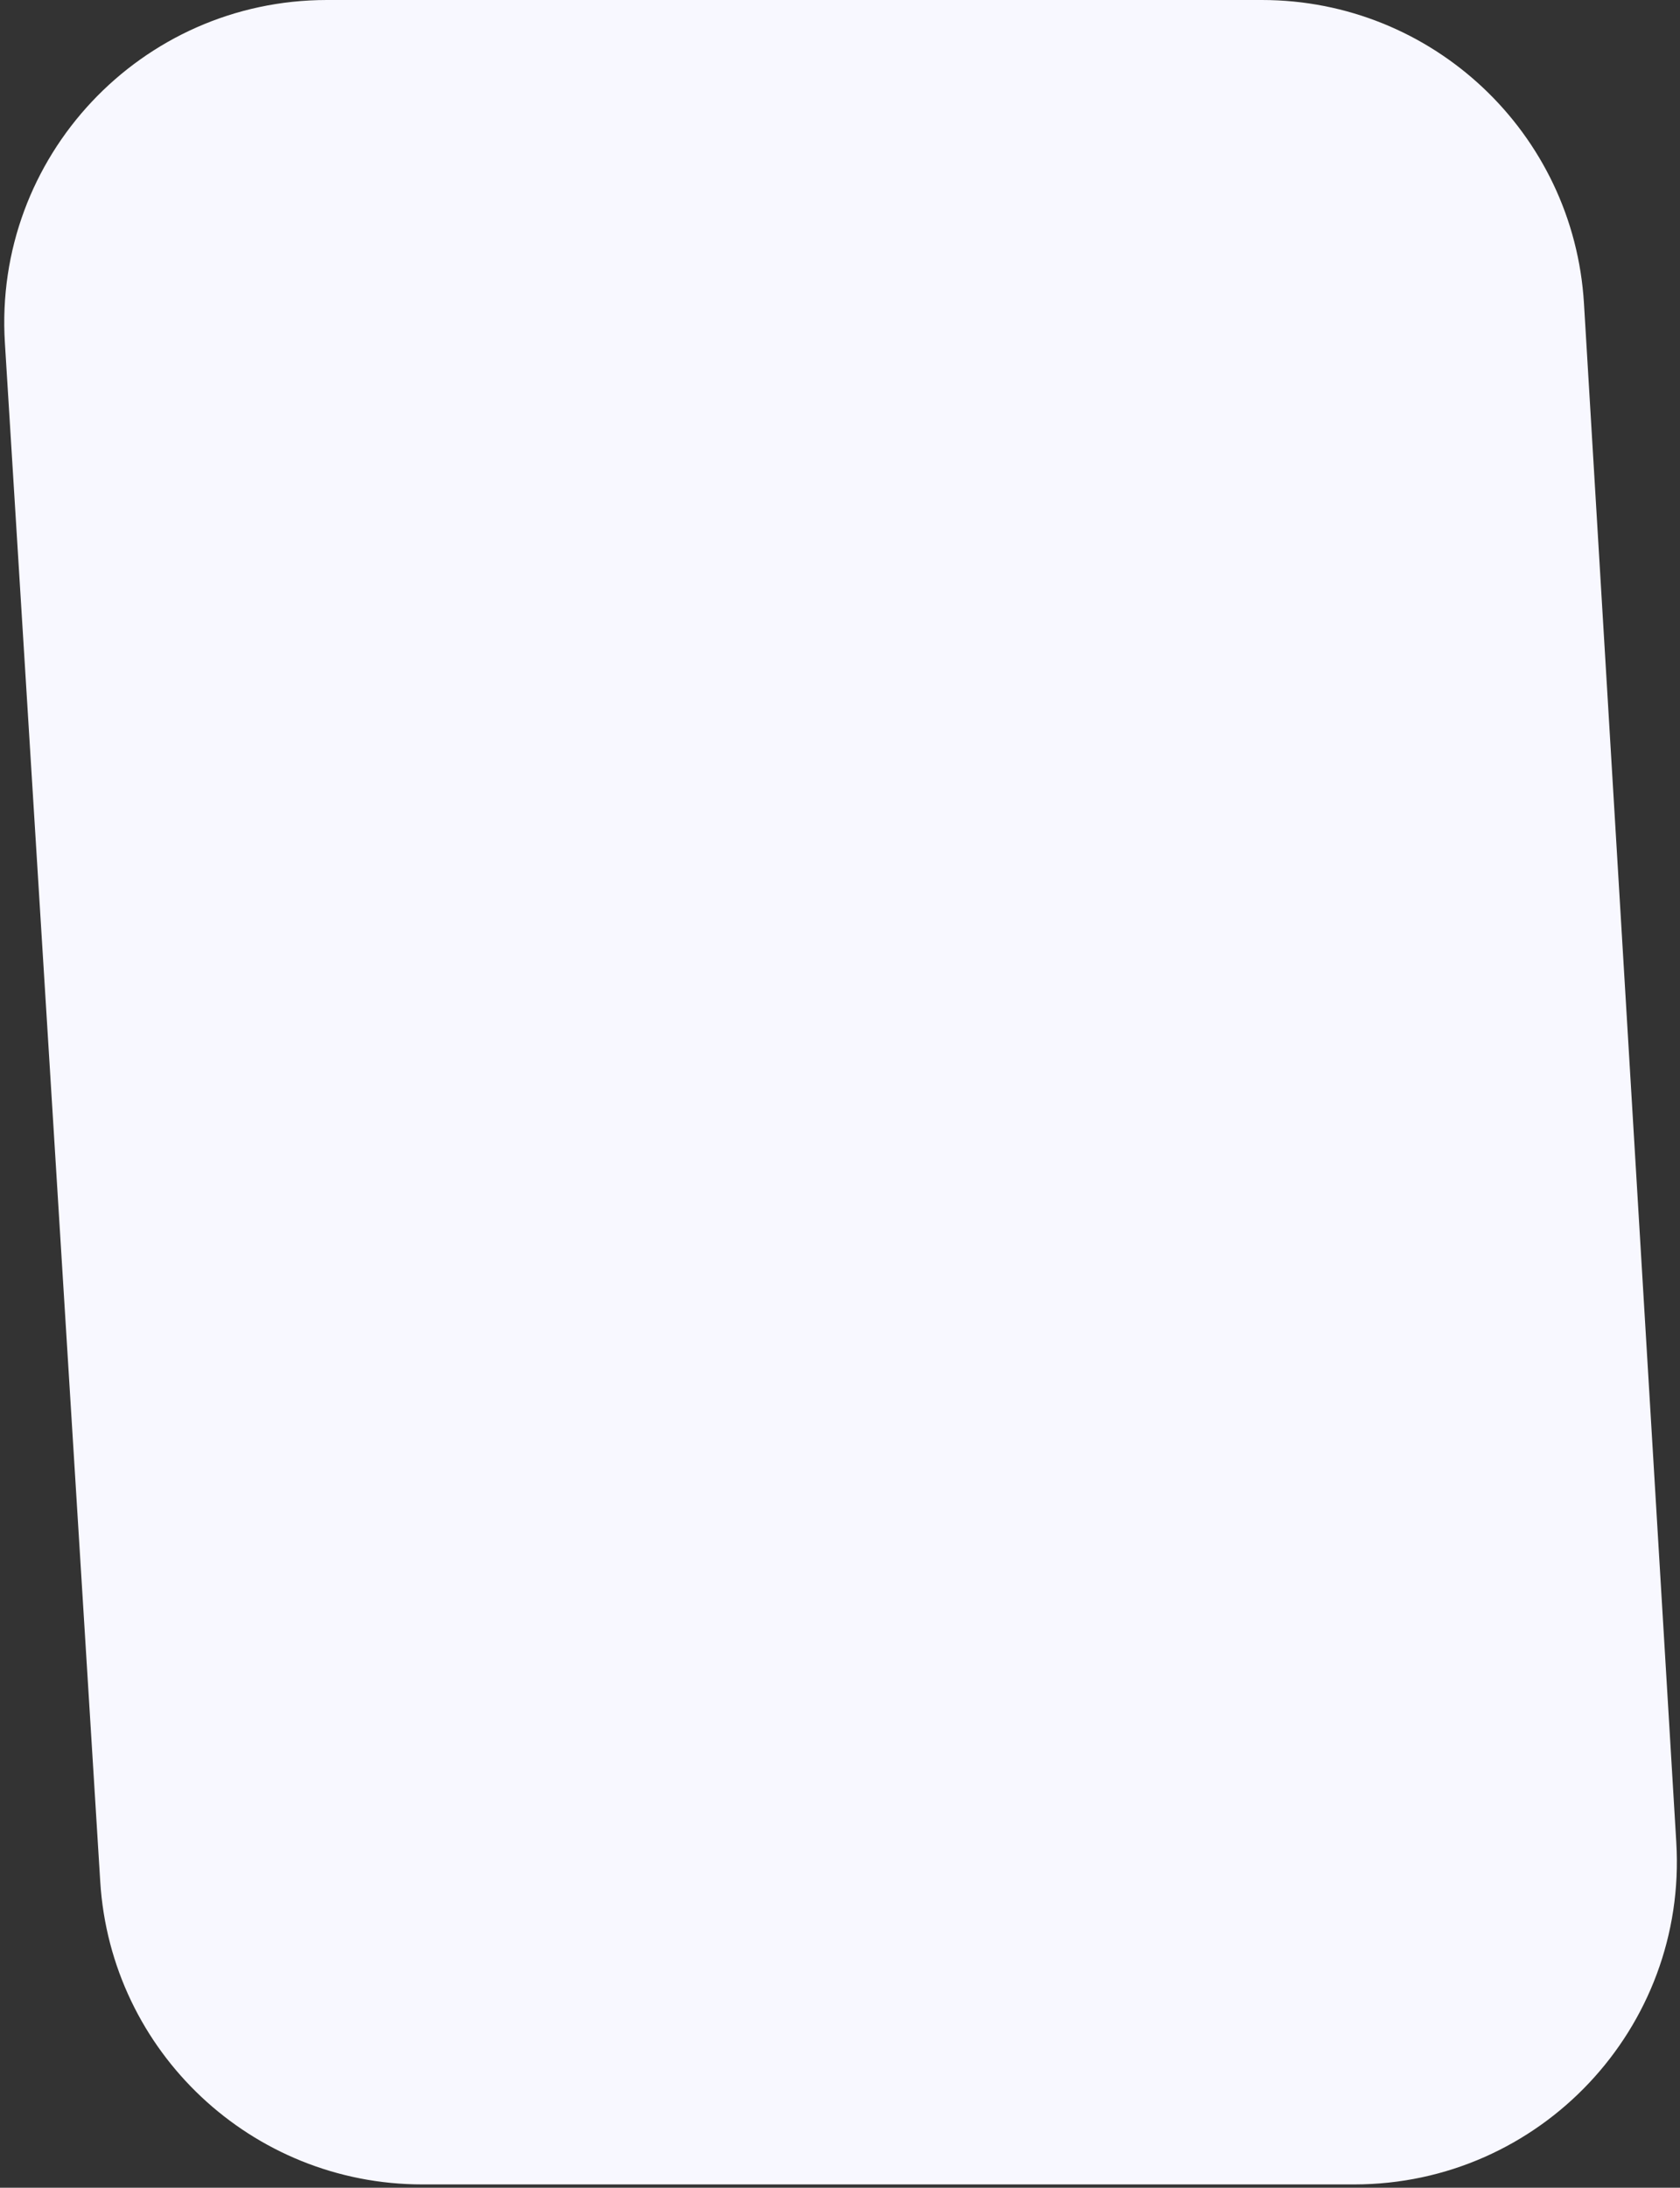 <svg width="328" height="427" viewBox="0 0 328 427" fill="none" xmlns="http://www.w3.org/2000/svg">
<rect x="0" y="0" width="328" height="427" fill="#333333" stroke="none"/>
<path d="M246.364 0H63.832C27.505 0 -1.295 30.64 0.953 66.898L19.571 367.256C21.63 400.473 49.17 426.358 82.45 426.358H264.389C300.667 426.358 329.45 395.797 327.276 359.584L309.251 59.226C307.255 25.958 279.693 0 246.364 0Z" fill="#F8F8FF"/>
</svg>
